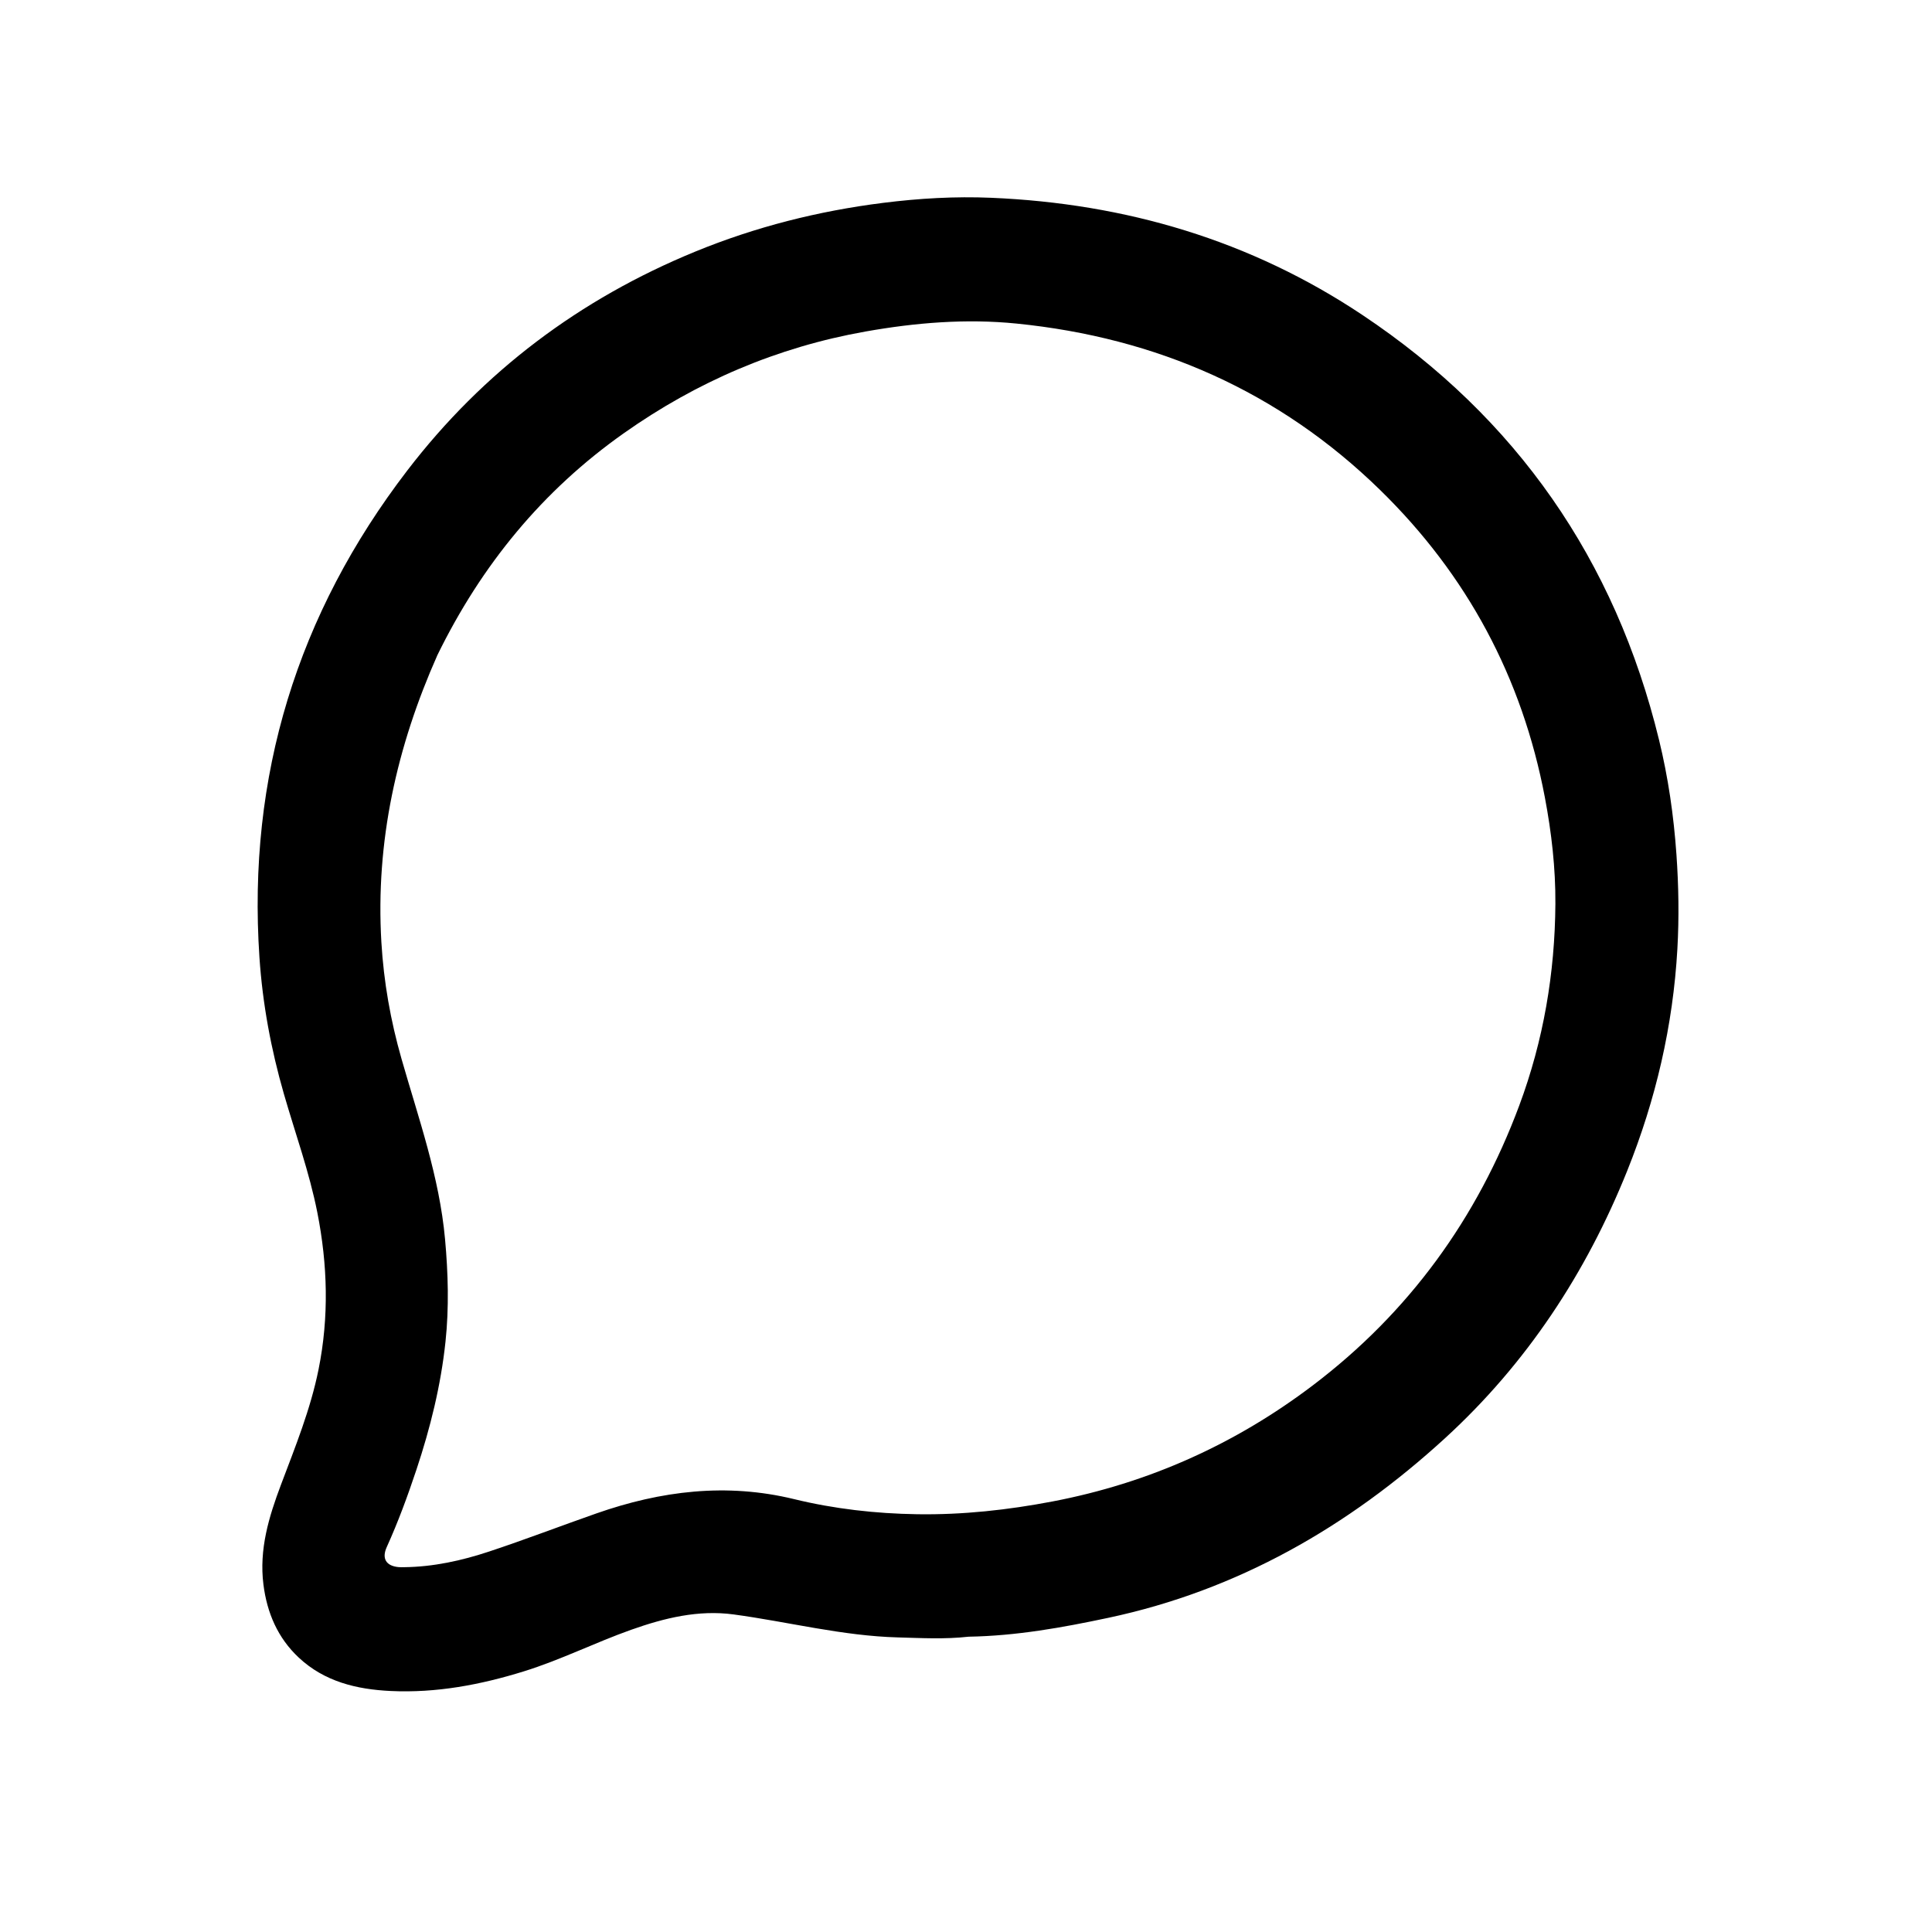 <?xml version="1.0" encoding="UTF-8" standalone="no"?>
<svg viewBox="0 0 1024 1024" xmlns="http://www.w3.org/2000/svg">
  <!-- Only the base outline without eyes -->
  <path fill="#000000" opacity="1" stroke="none" 
    d="
  M513.404,867.482 
    C500.639,868.908 488.332,868.194 476.01,867.866 
    C446.463,867.079 417.885,859.61 388.802,855.682 
    C370.149,853.162 352.113,857.575 334.511,863.822 
    C315.368,870.617 297.162,879.792 277.721,885.829 
    C254.681,892.984 231.232,897.413 207.022,896.261 
    C189.048,895.405 171.991,891.318 158.356,878.566 
    C147.209,868.14 141.529,854.883 139.625,839.848 
    C137.265,821.215 142.484,803.992 148.934,786.896 
    C156.505,766.831 164.596,746.926 168.85,725.766 
    C174.432,697.998 173.666,670.337 168.187,642.63 
    C163.947,621.191 156.486,600.699 150.462,579.785 
    C143.639,556.095 139.16,532.038 137.505,507.373 
    C131.065,411.397 157.581,325.368 215.926,249.3 
    C256.118,196.898 307.336,158.445 368.503,133.354 
    C400.532,120.216 433.768,111.838 468.099,107.519 
    C487.134,105.125 506.23,104.016 525.362,104.828 
    C596.538,107.848 662.705,127.278 722.21,167.011 
    C803.81,221.499 856.047,296.744 879.3,392.061 
    C884.185,412.083 887.115,432.39 888.555,452.994 
    C889.72,469.66 889.983,486.341 889.047,502.913 
    C886.752,543.541 877.621,582.803 862.444,620.58 
    C840.635,674.869 809.073,722.769 765.88,762.294 
    C714.633,809.19 656.007,842.916 587.328,857.501 
    C563.08,862.65 538.753,867.051 513.404,867.482 
  M231.83,347.227 
    C210.293,395.676 198.984,446.071 202.137,499.391 
    C203.38,520.401 207.011,540.926 212.772,561.075 
    C221.805,592.67 232.89,623.722 235.887,656.807 
    C237.528,674.929 238.042,693.021 236.125,711.089 
    C233.663,734.302 228.079,756.868 220.704,778.997 
    C216.071,792.899 211.027,806.639 204.976,820.002 
    C202.237,826.051 204.641,829.987 211.224,830.599 
    C212.217,830.691 213.223,830.653 214.222,830.642 
    C229.675,830.47 244.631,827.182 259.157,822.373 
    C278.265,816.048 297.069,808.811 316.07,802.156 
    C350.311,790.163 385.035,785.835 420.908,794.571 
    C442.249,799.768 464.089,802.233 486.076,802.573 
    C510.253,802.947 534.166,800.327 557.924,795.788 
    C608.72,786.083 654.687,765.451 695.783,734.304 
    C746.75,695.676 782.895,645.9 805.225,585.981 
    C818.084,551.476 824.147,515.704 824.387,479.079 
    C824.51,460.195 822.352,441.325 818.809,422.63 
    C806.774,359.12 777.563,304.699 731.504,259.715 
    C677.962,207.424 613.009,178.958 538.785,171.497 
    C511.977,168.802 485.29,171.009 458.802,175.699 
    C411.963,183.993 369.315,202.284 330.532,229.691 
    C287.56,260.058 255.228,299.416 231.83,347.227 
  z"/>
</svg>